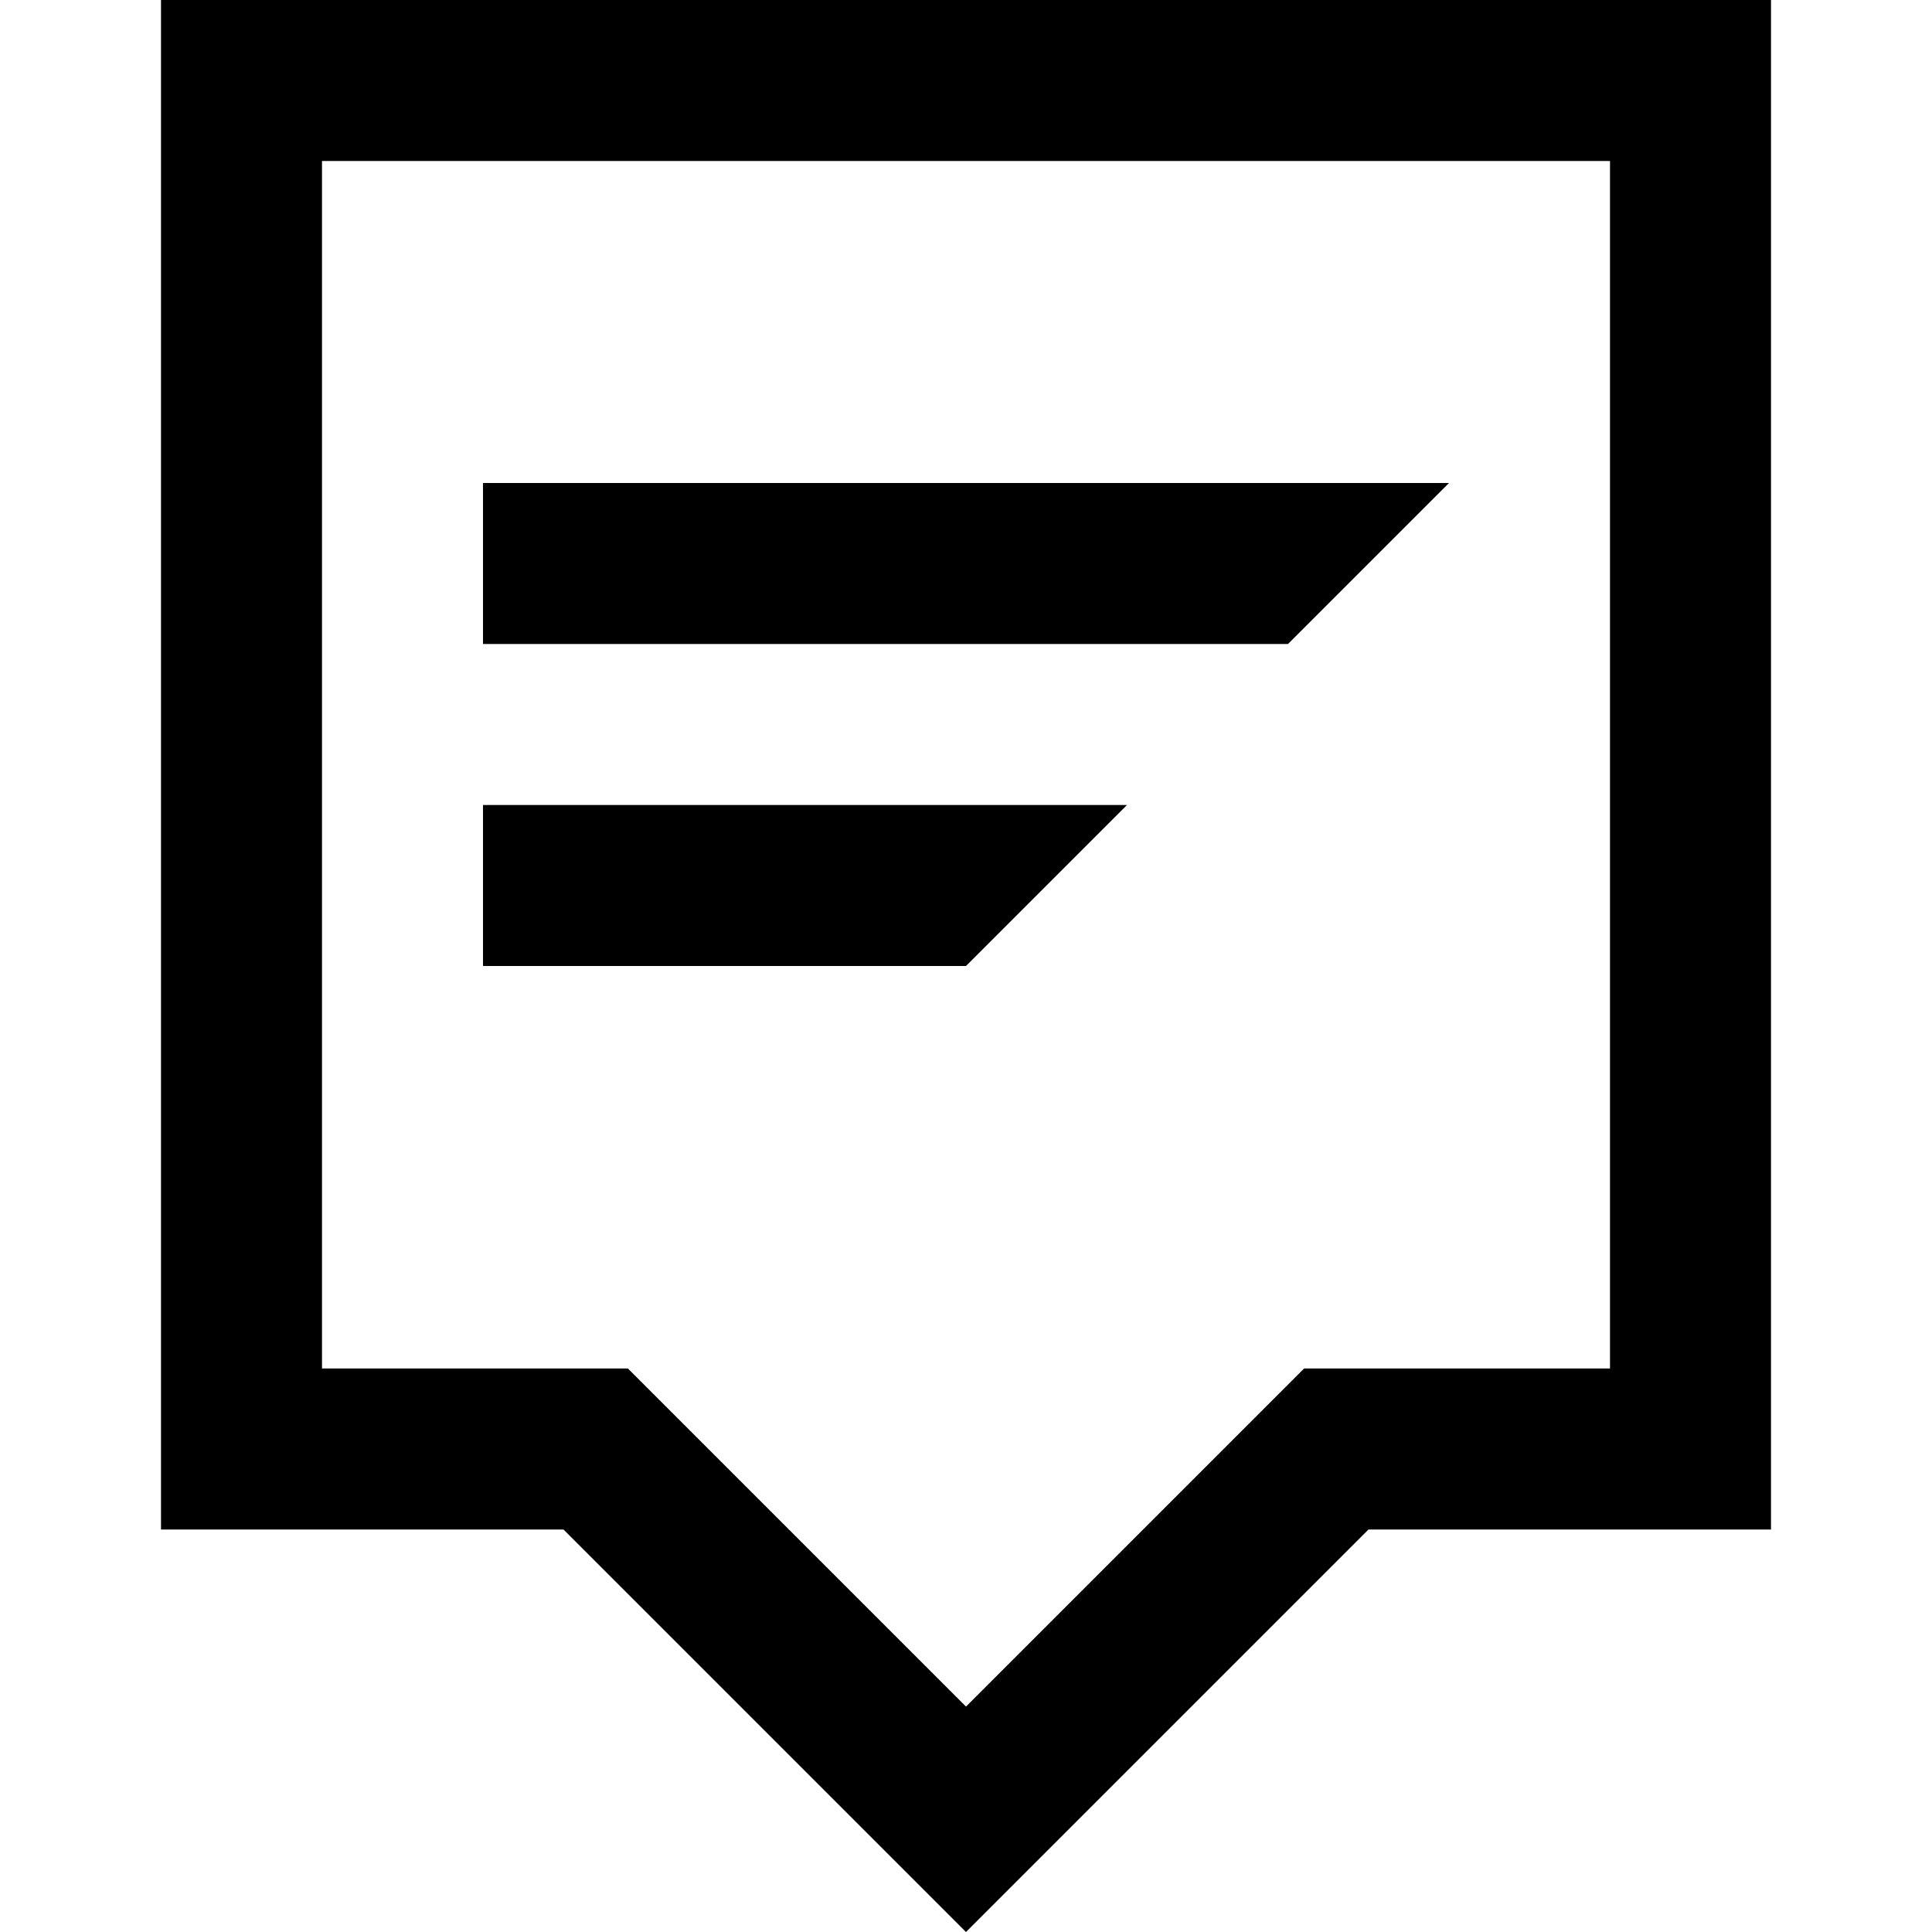 <?xml version="1.0" encoding="utf-8"?>
<!-- Generator: Adobe Illustrator 24.2.3, SVG Export Plug-In . SVG Version: 6.00 Build 0)  -->
<svg version="1.1" id="Layer_1" xmlns="http://www.w3.org/2000/svg" xmlns:xlink="http://www.w3.org/1999/xlink" x="0px" y="0px"
	 width="24px" height="24px" viewBox="0 0 24 24" enable-background="new 0 0 24 24" xml:space="preserve">
<path d="M18,6H6v2h10L18,6z M2,0v19h5l5,5l5-5h5V0H2z M20,17h-3.8L12,21.2L7.8,17H4V2h16V17z M14,10H6v2h6L14,10z"/>
</svg>
